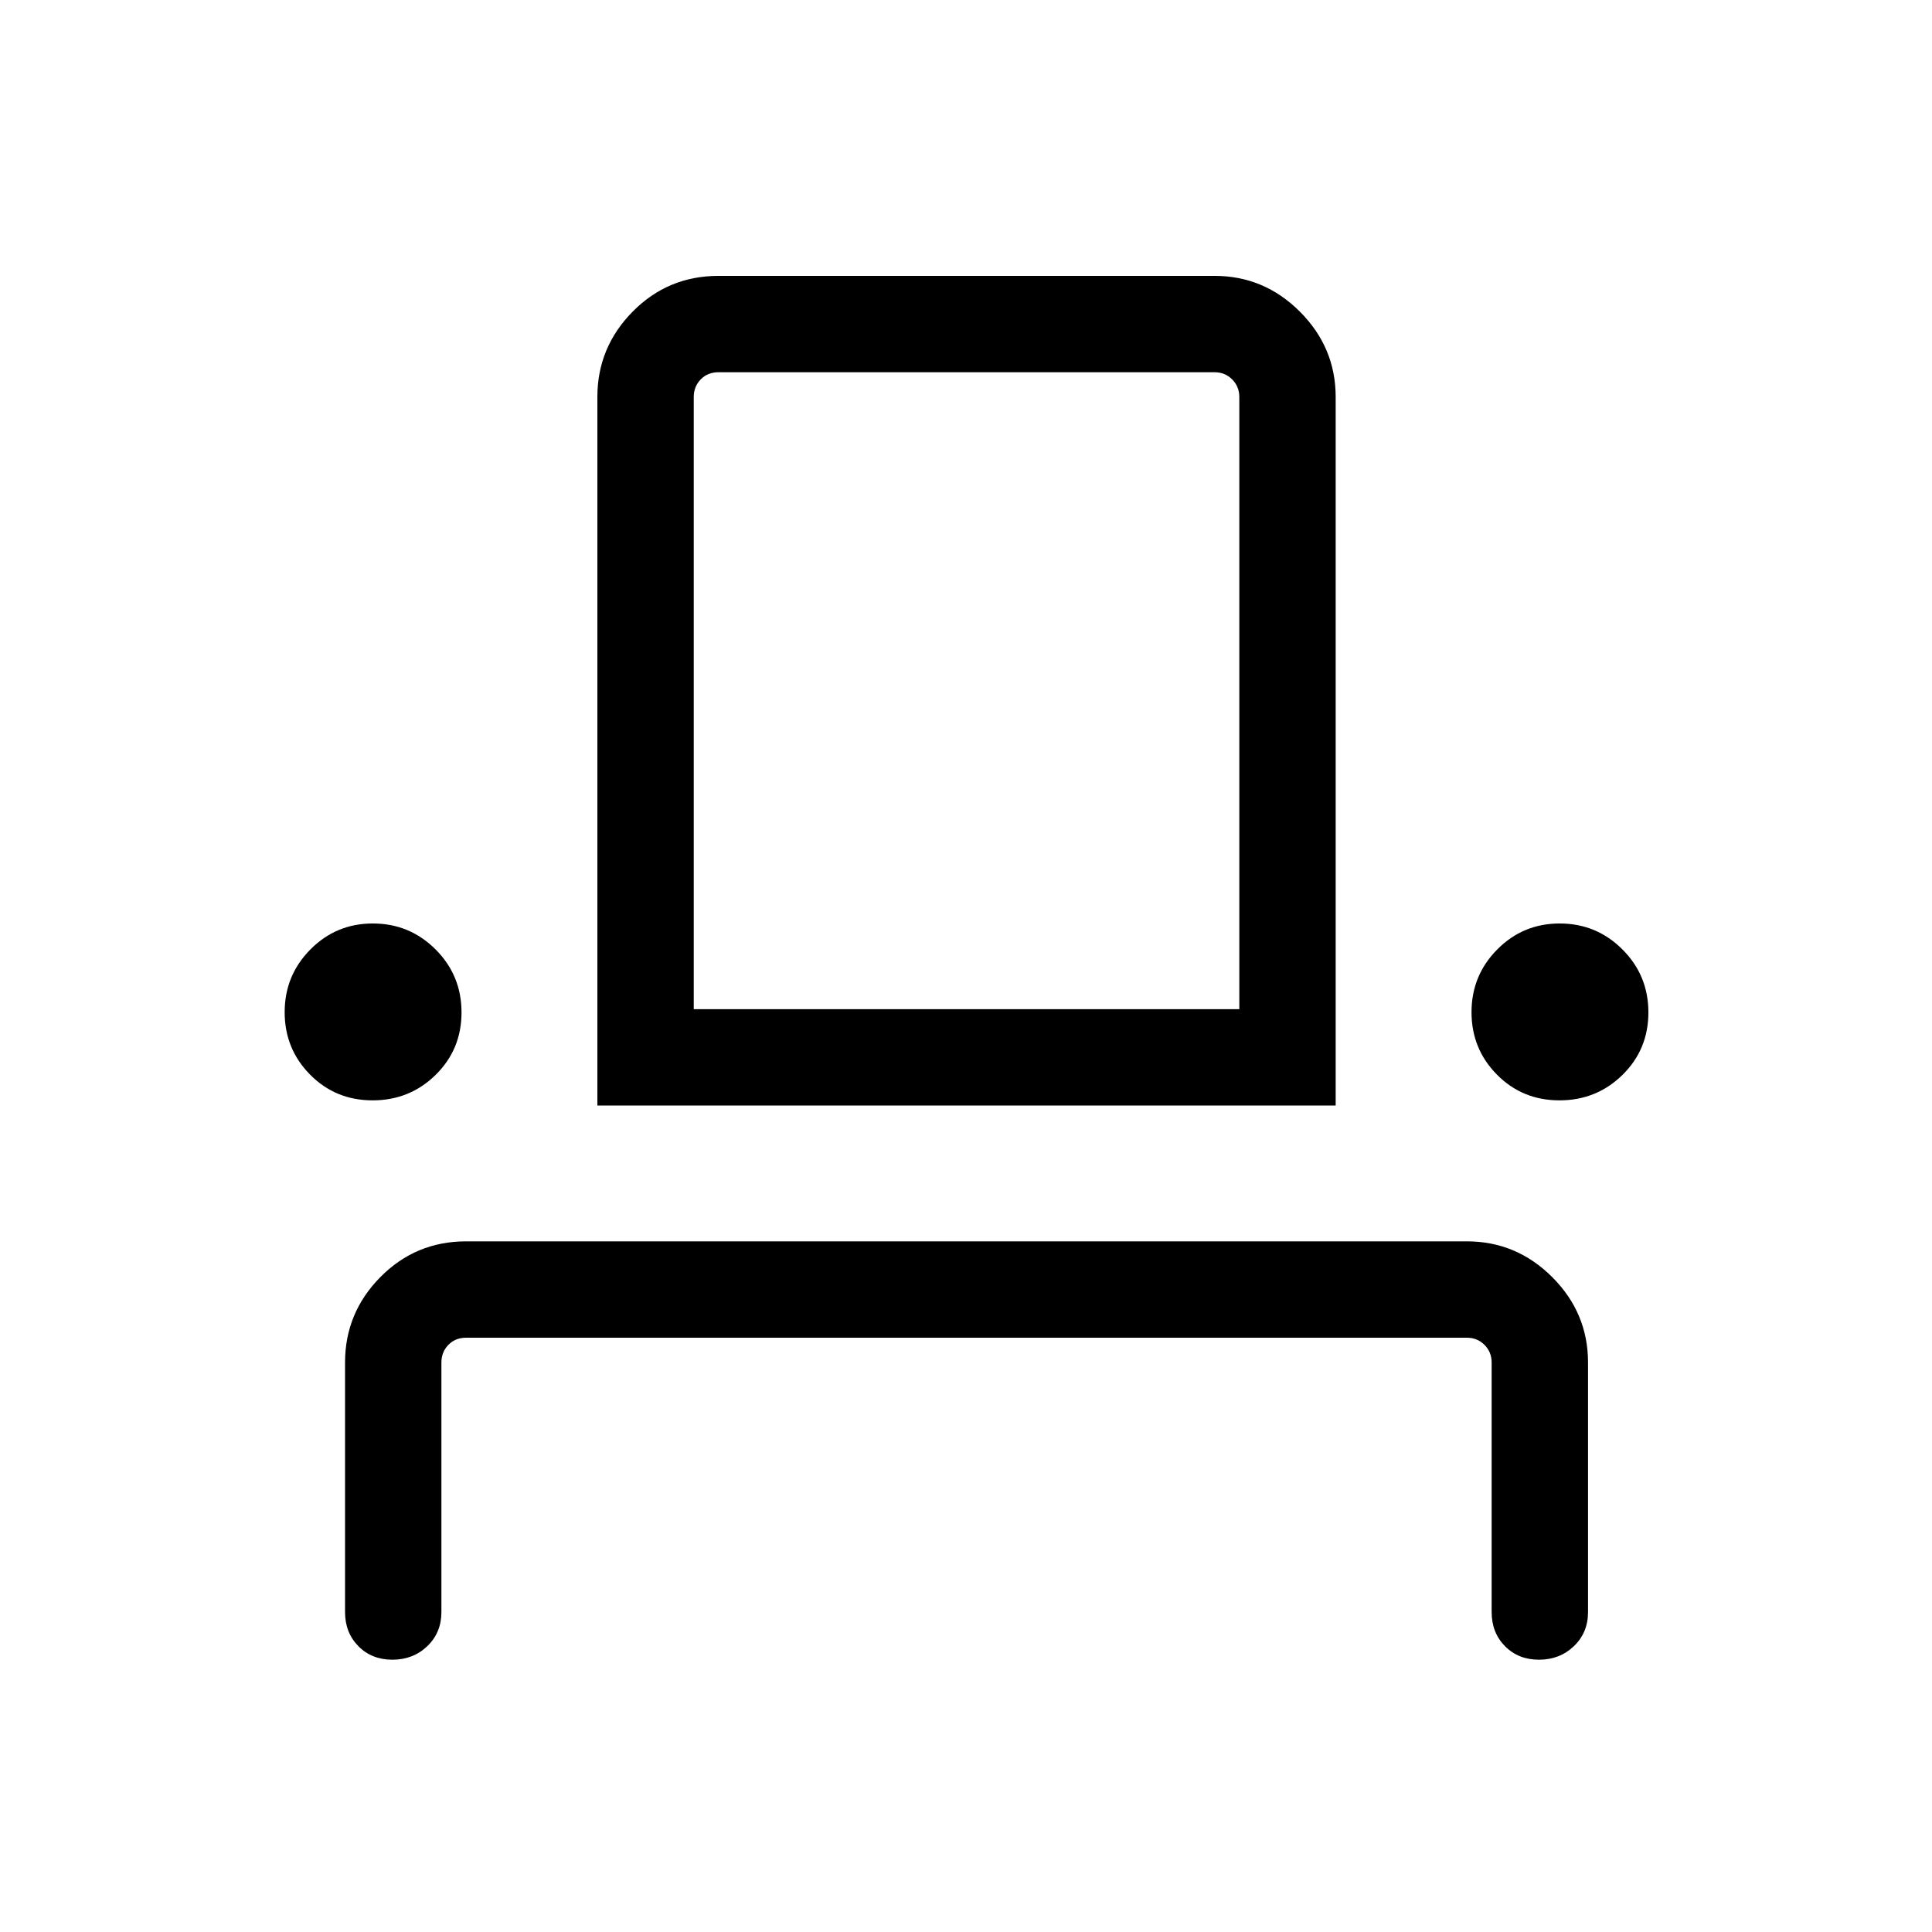 <svg xmlns="http://www.w3.org/2000/svg" height="40" viewBox="0 -960 960 960" width="40"><path d="M194.99-135.3q-10.28 0-16.91-6.72-6.63-6.72-6.63-16.95v-124.02q0-24.63 17.53-42.41 17.54-17.78 42.66-17.78h497.24q24.63 0 42.42 17.78 17.78 17.78 17.78 42.41v124.02q0 10.23-7.03 16.95-7.03 6.72-17.31 6.72-10.29 0-16.92-6.72-6.63-6.72-6.63-16.95v-124.02q0-5.19-3.55-8.75-3.56-3.56-8.76-3.56H231.64q-5.38 0-8.85 3.56-3.46 3.56-3.46 8.75v124.02q0 10.23-7.02 16.95-7.03 6.72-17.32 6.72Zm-9.85-277.94q-18.41 0-31.05-12.78t-12.64-31.04q0-18.26 12.78-31.16 12.78-12.91 31.04-12.91 18.26 0 31.16 12.89 12.9 12.89 12.9 31.3t-12.89 31.06q-12.88 12.64-31.3 12.64Zm111.69 2.56v-352.05q0-24.66 17.54-42.43 17.53-17.76 42.66-17.76H603.5q24.63 0 42.41 17.78 17.78 17.78 17.78 42.41v352.05H296.83Zm478.06-2.56q-18.42 0-31.06-12.78-12.64-12.78-12.64-31.04 0-18.26 12.78-31.16 12.78-12.91 31.04-12.91 18.26 0 31.16 12.89 12.91 12.89 12.91 31.3t-12.89 31.06q-12.89 12.64-31.3 12.64Zm-430.17-45.32h271.09v-304.17q0-5.19-3.56-8.75-3.56-3.56-8.75-3.56H357.03q-5.39 0-8.85 3.56t-3.46 8.75v304.17Zm0 0h271.09-271.09Z"/></svg>